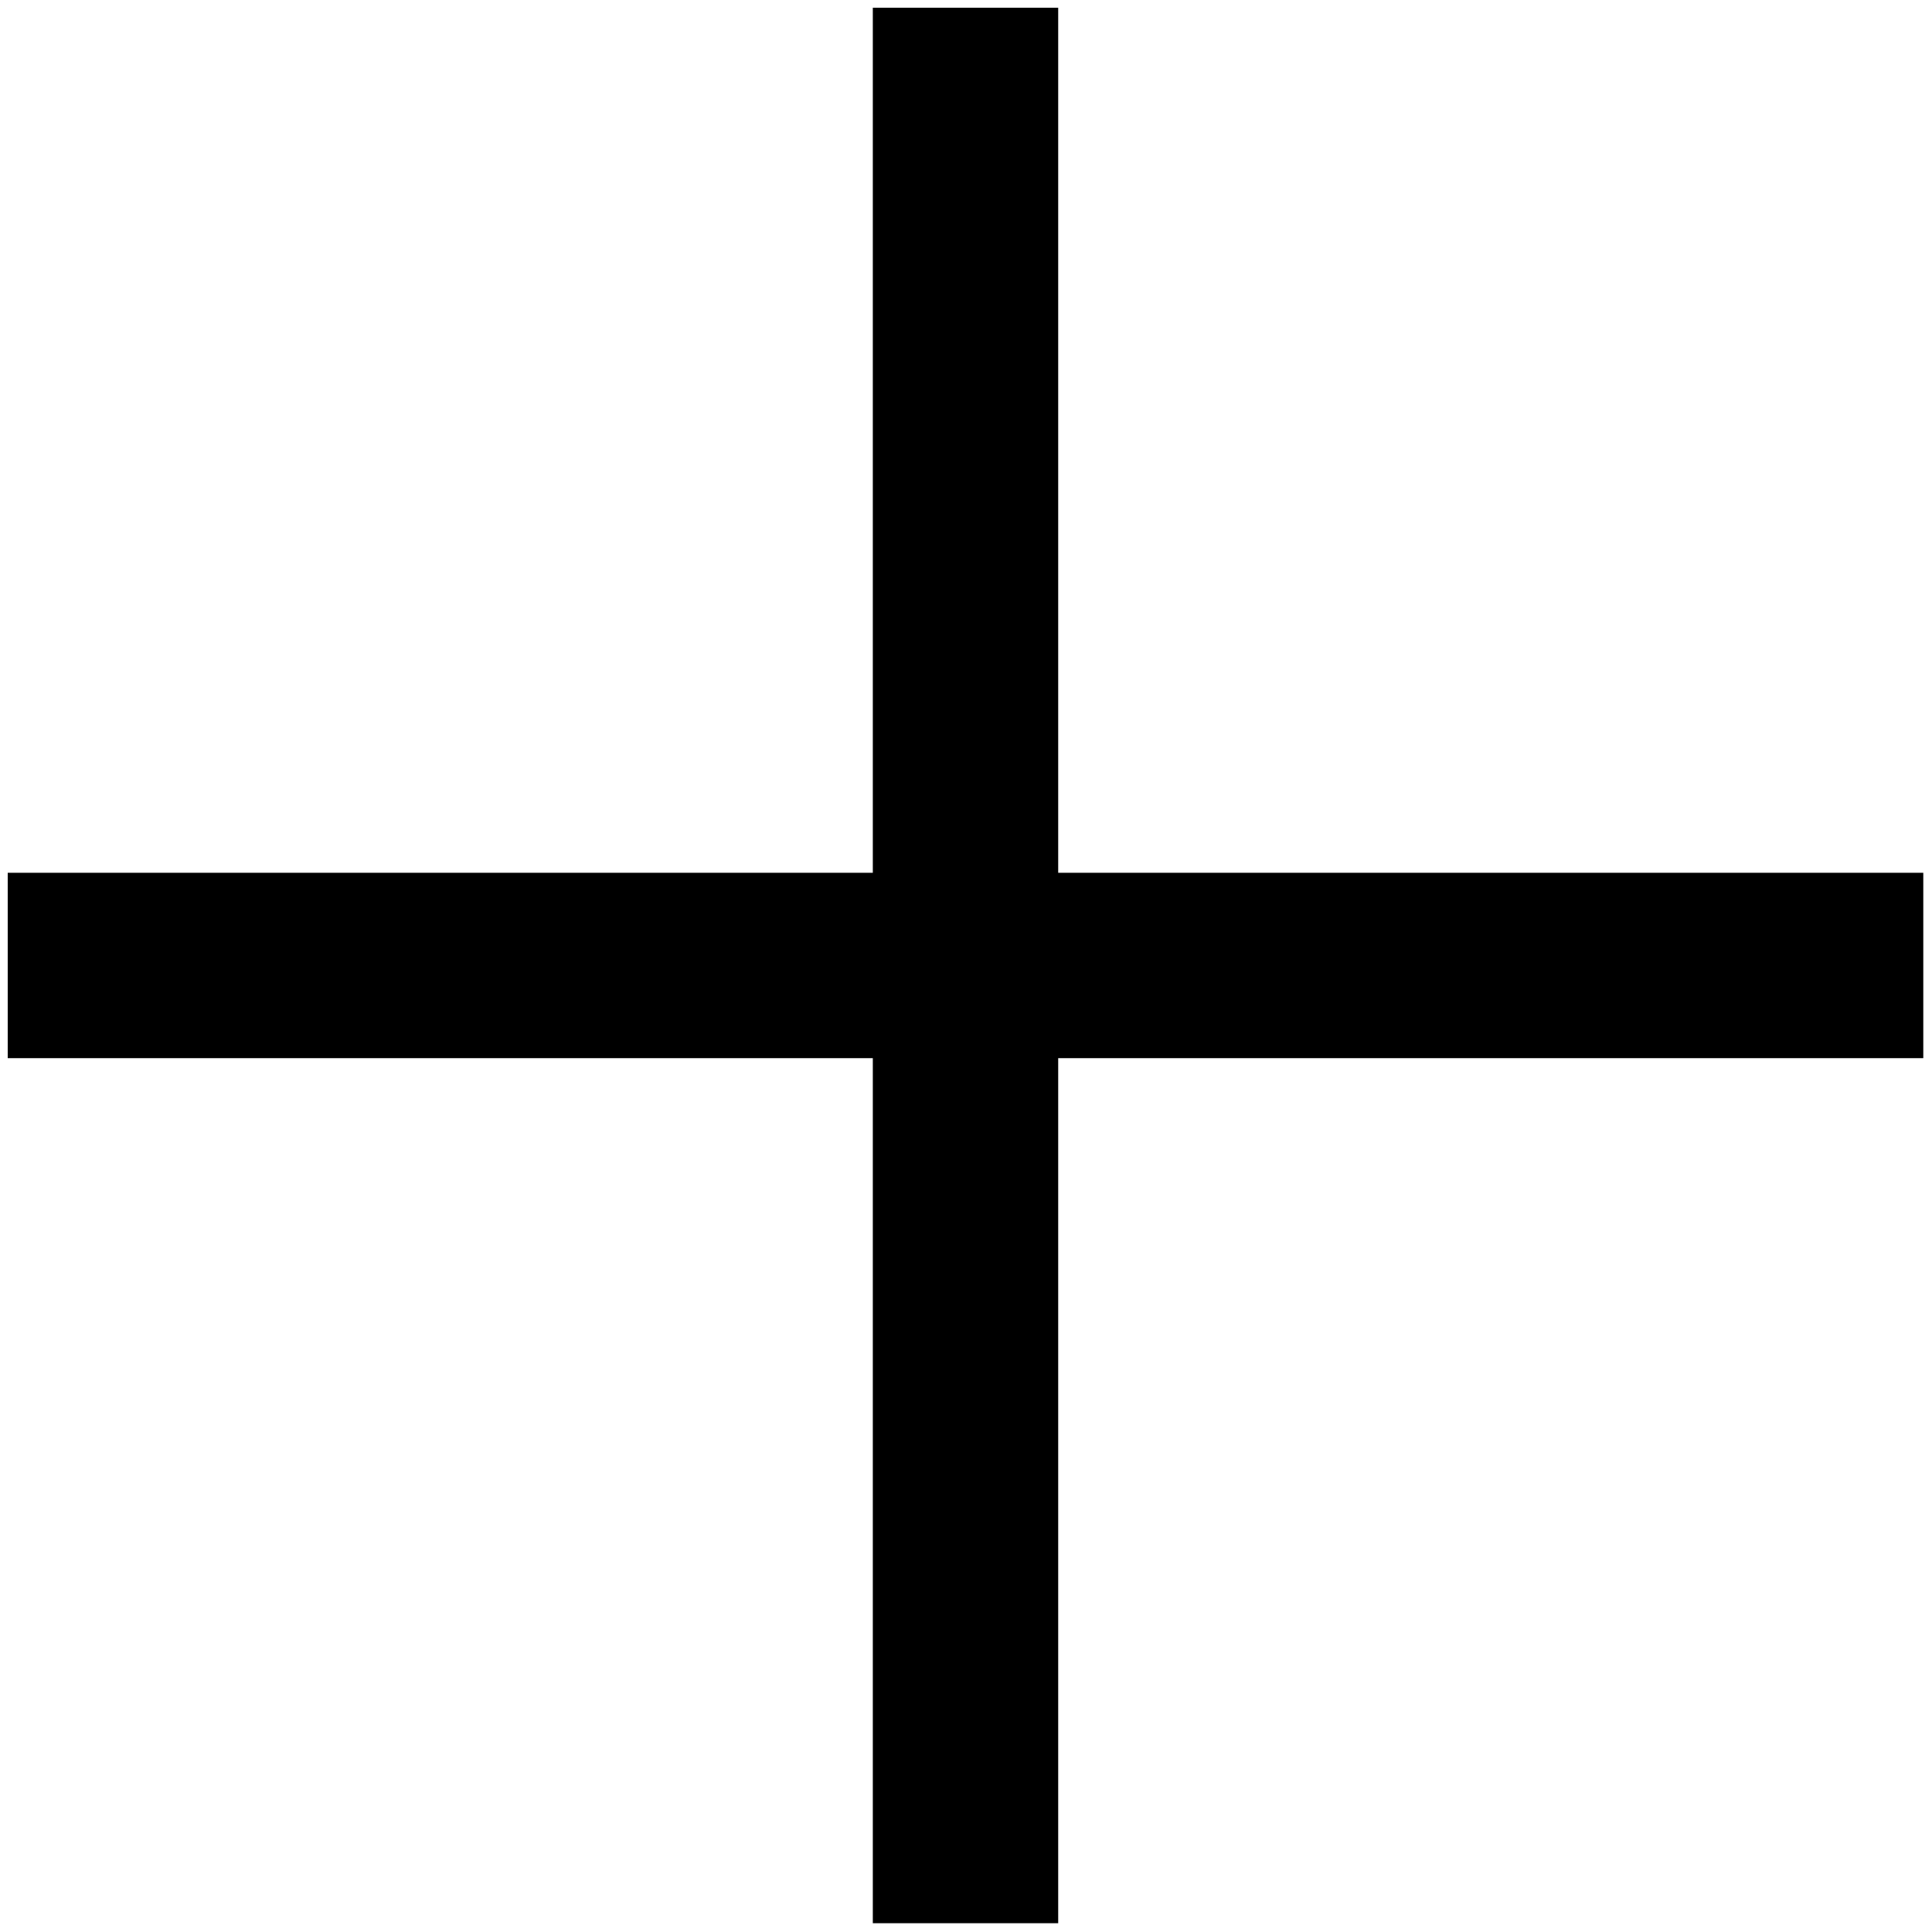 <?xml version="1.0" standalone="no"?><!DOCTYPE svg PUBLIC "-//W3C//DTD SVG 1.1//EN" "http://www.w3.org/Graphics/SVG/1.1/DTD/svg11.dtd"><svg t="1487675980961" class="icon" style="" viewBox="0 0 1024 1024" version="1.1" xmlns="http://www.w3.org/2000/svg" p-id="1646" xmlns:xlink="http://www.w3.org/1999/xlink" width="200" height="200"><defs><style type="text/css"></style></defs><path d="M1019.383 462.593 560.865 462.593 560.865 4.093 462.611 4.093 462.611 462.593 4.093 462.593 4.093 560.844 462.611 560.844 462.611 1019.343 560.865 1019.343 560.865 560.844 1019.383 560.844Z" p-id="1647"></path></svg>